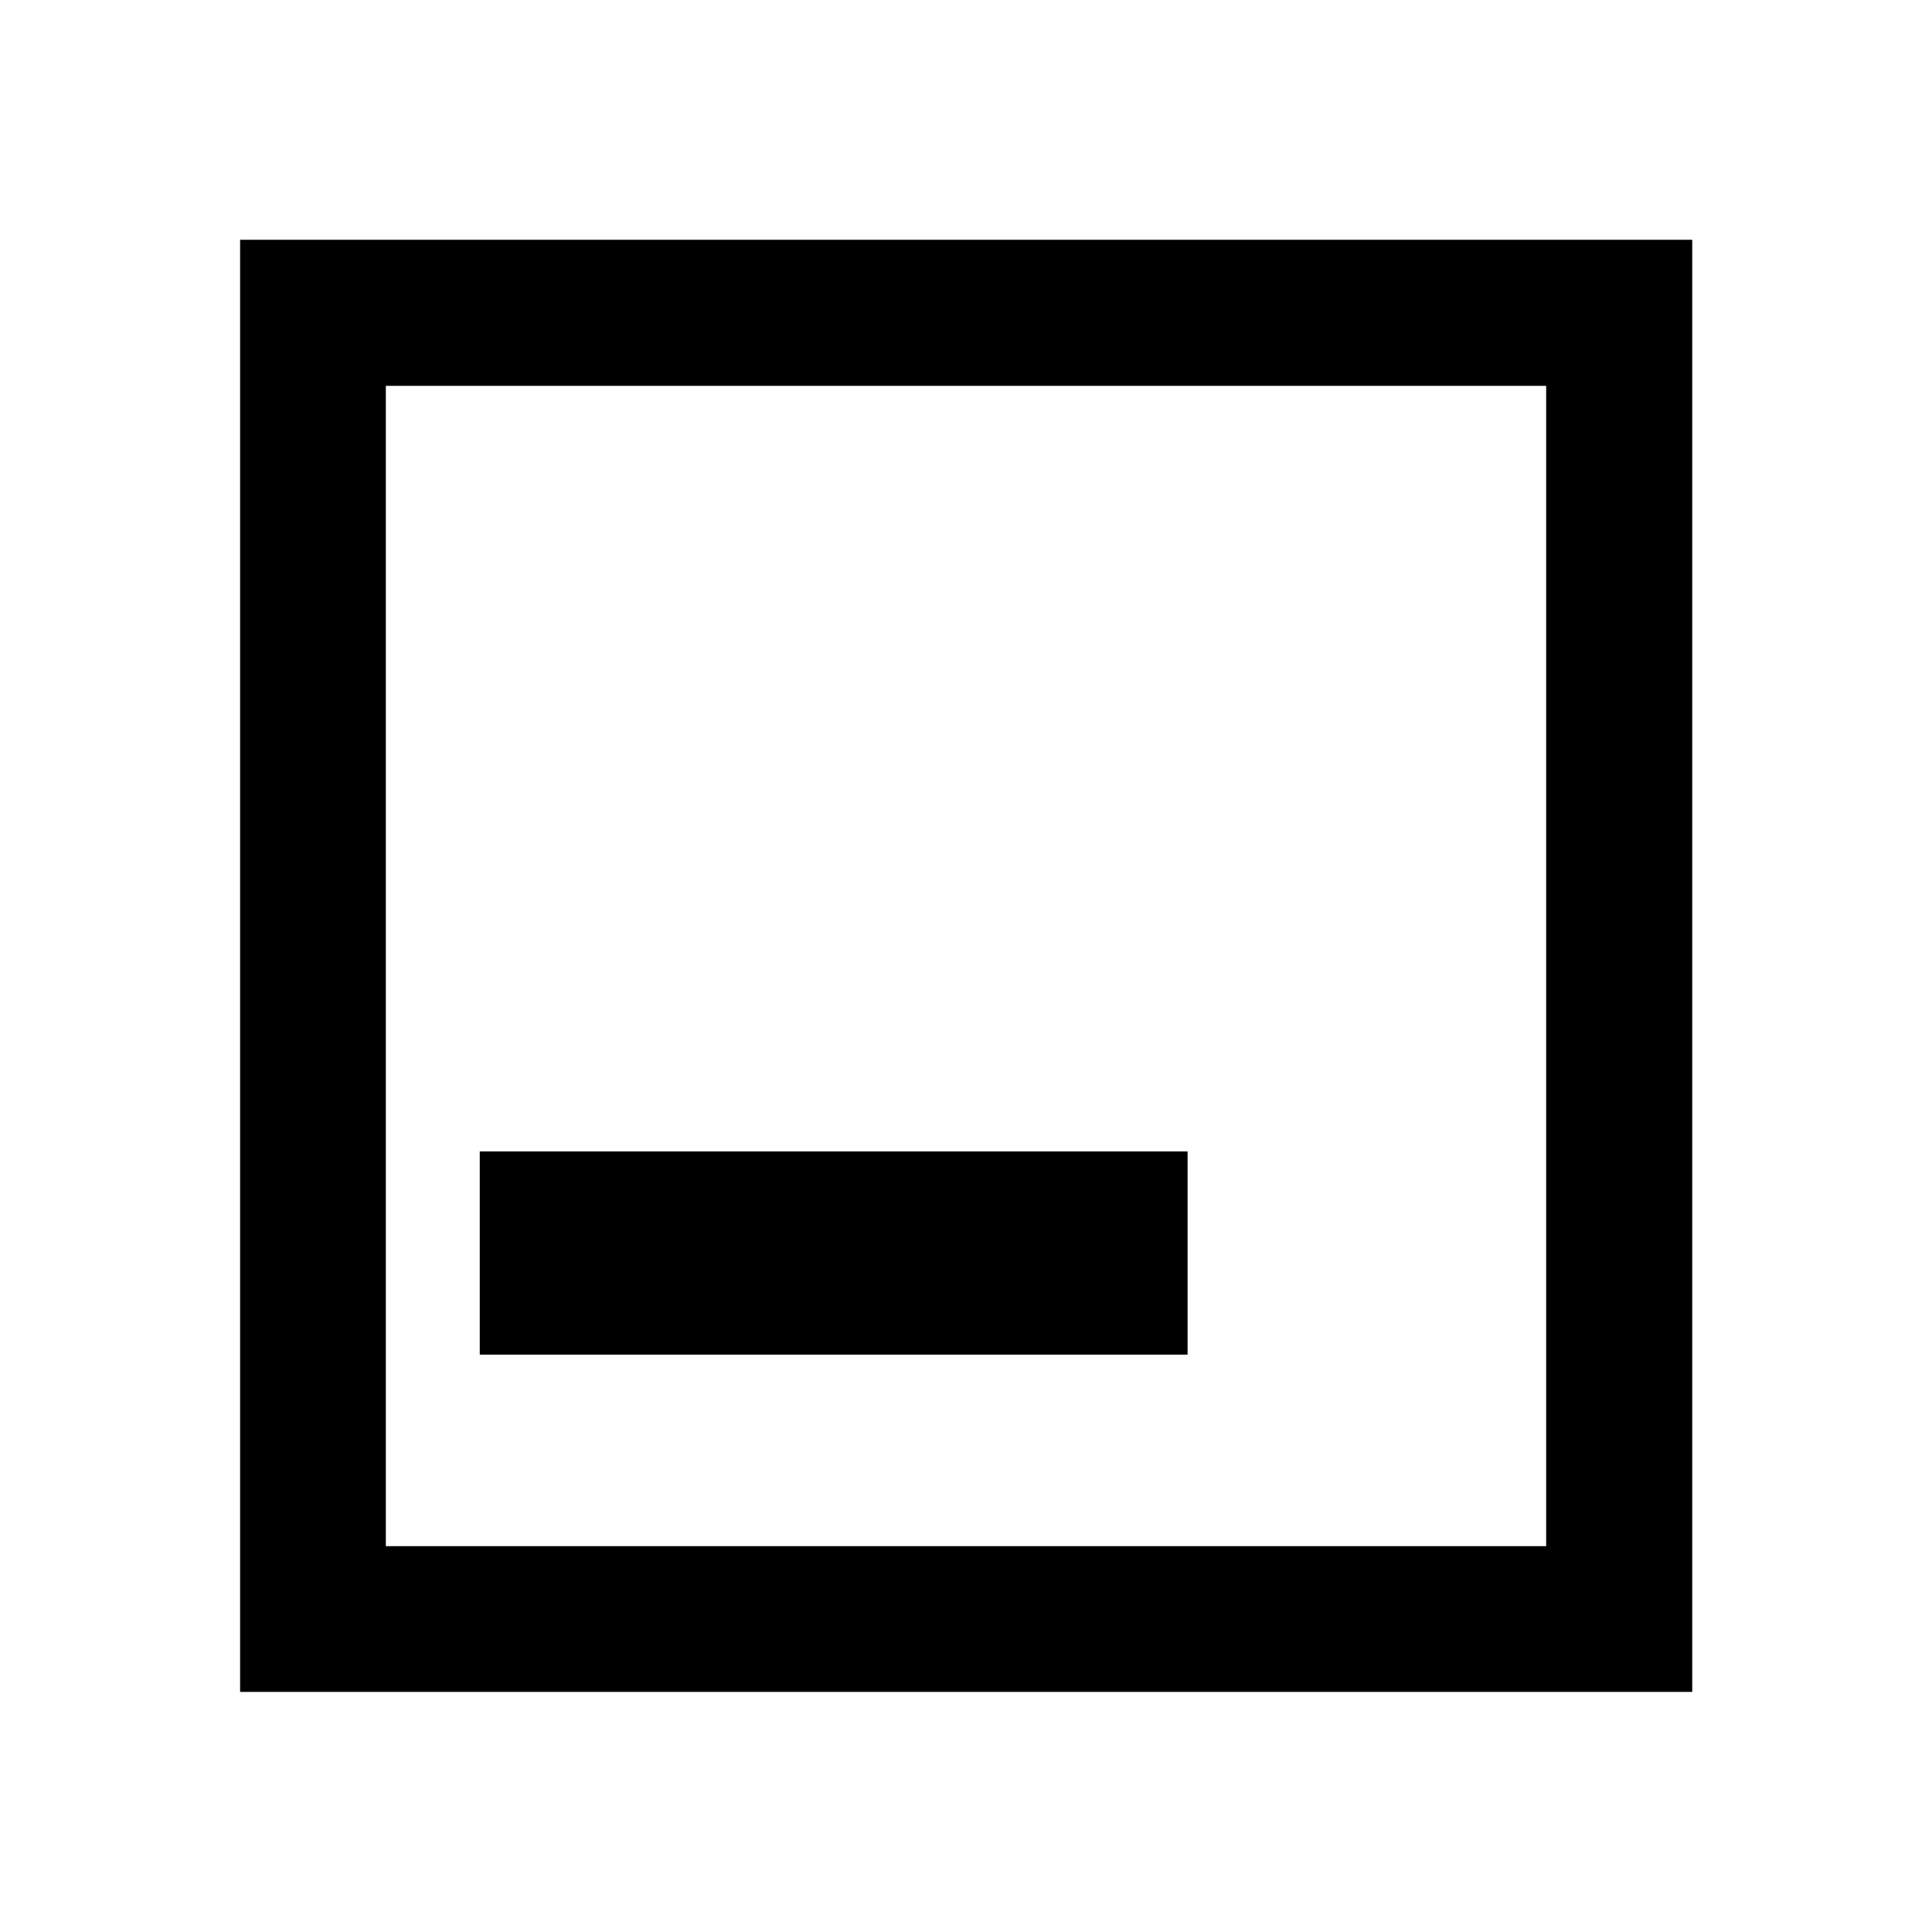 <svg xmlns="http://www.w3.org/2000/svg" height="40" viewBox="0 96 960 960" width="40"><path d="M238.391 769.109h351.717V668.138H238.391v100.971ZM119.304 936.696V215.145h721.551v721.551H119.304Zm72.42-72.42h576.552V287.724H191.724v576.552Zm0-576.552v576.552-576.552Z"/></svg>